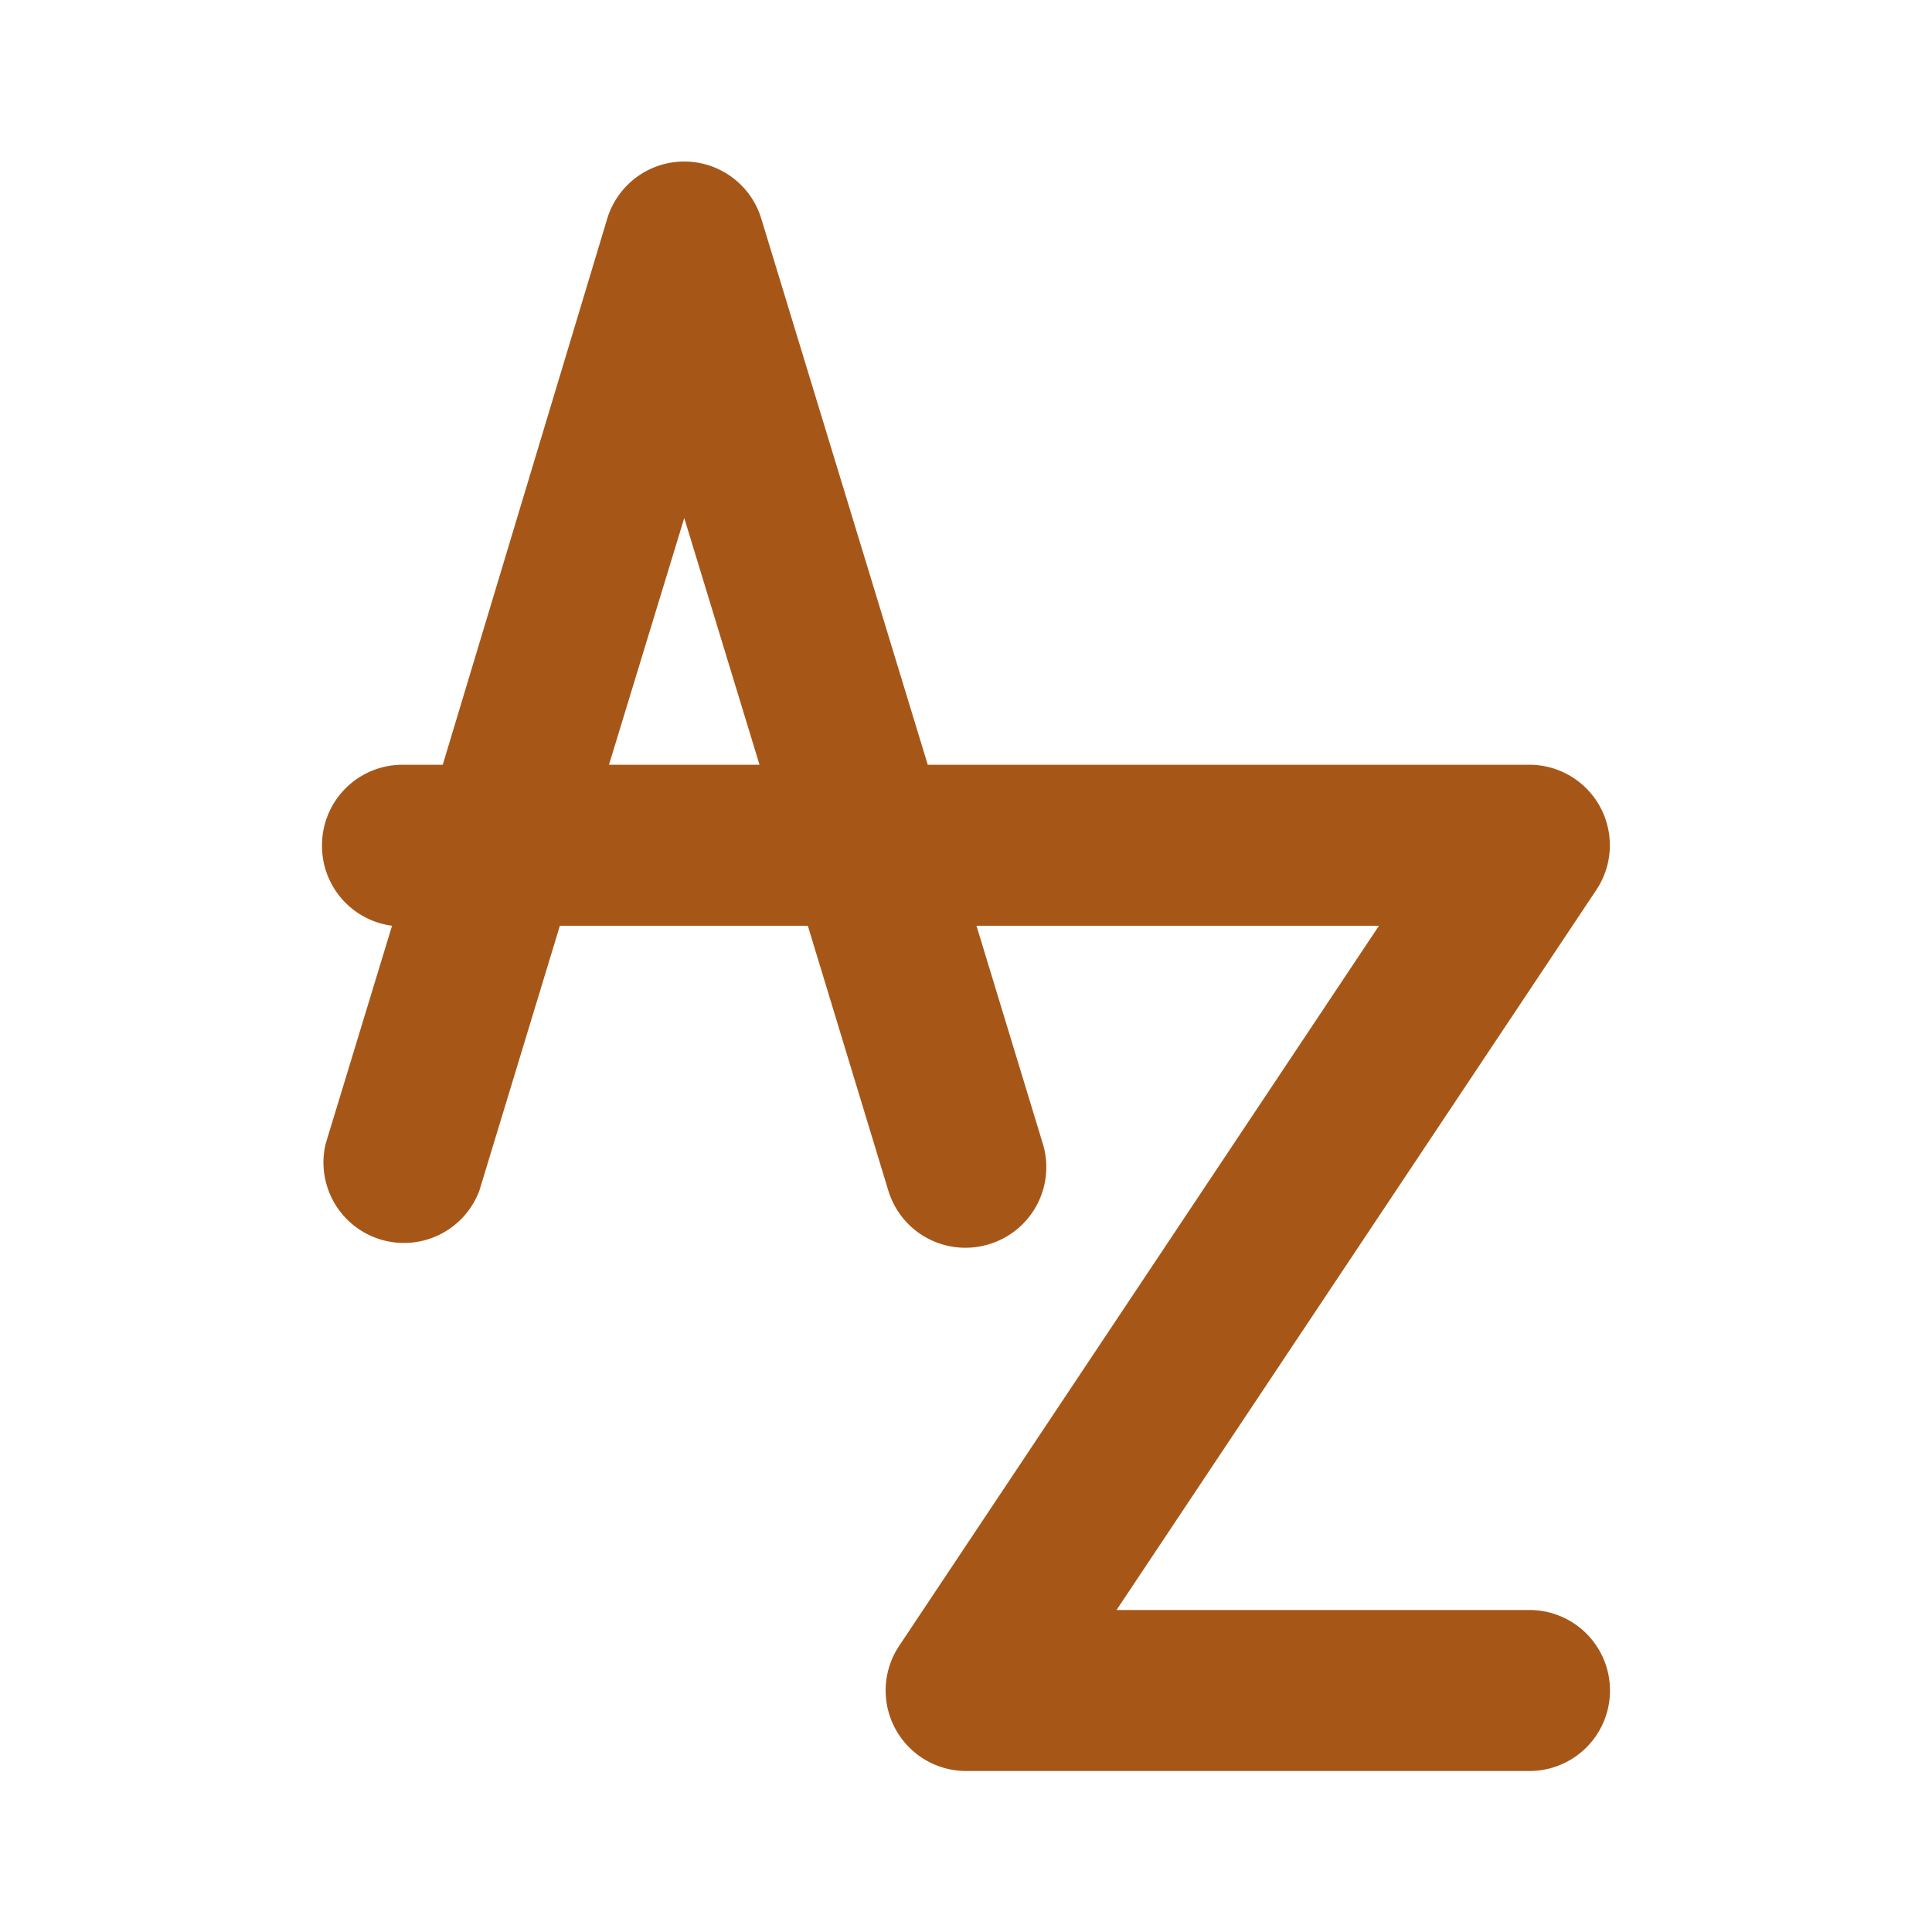 <svg xmlns="http://www.w3.org/2000/svg" viewBox="0 0 48 48">
    <defs>
        <style>.cls-1{fill:#a65718;}.cls-2{opacity:0;}.cls-3{clip-path:url(#clip-path);}</style>
        <clipPath id="clip-path">
            <rect class="cls-1" width="48" height="48"/>
        </clipPath>
    </defs>
    <g id="icones">
        <path class="cls-1"
              d="M38,40H27.74L39.66,22.11A2,2,0,0,0,38,19H23.05L18.91,5.42a2,2,0,0,0-3.82,0L11,19H10a2,2,0,0,0-2,2,2,2,0,0,0,1.74,2L8.09,28.42a2,2,0,0,0,3.82,1.16l2-6.58h6.16l2,6.58A2,2,0,0,0,24,31a2,2,0,0,0,.58-.09,2,2,0,0,0,1.33-2.49L24.26,23h10L22.34,40.89A2,2,0,0,0,24,44H38a2,2,0,0,0,0-4M15.13,19,17,12.87,18.87,19Z"/>
        <g class="cls-2">
            <rect class="cls-1" width="48" height="48"/>
            <g class="cls-3">
                <rect class="cls-1" width="48" height="48"/>
            </g>
        </g>
    </g>
</svg>